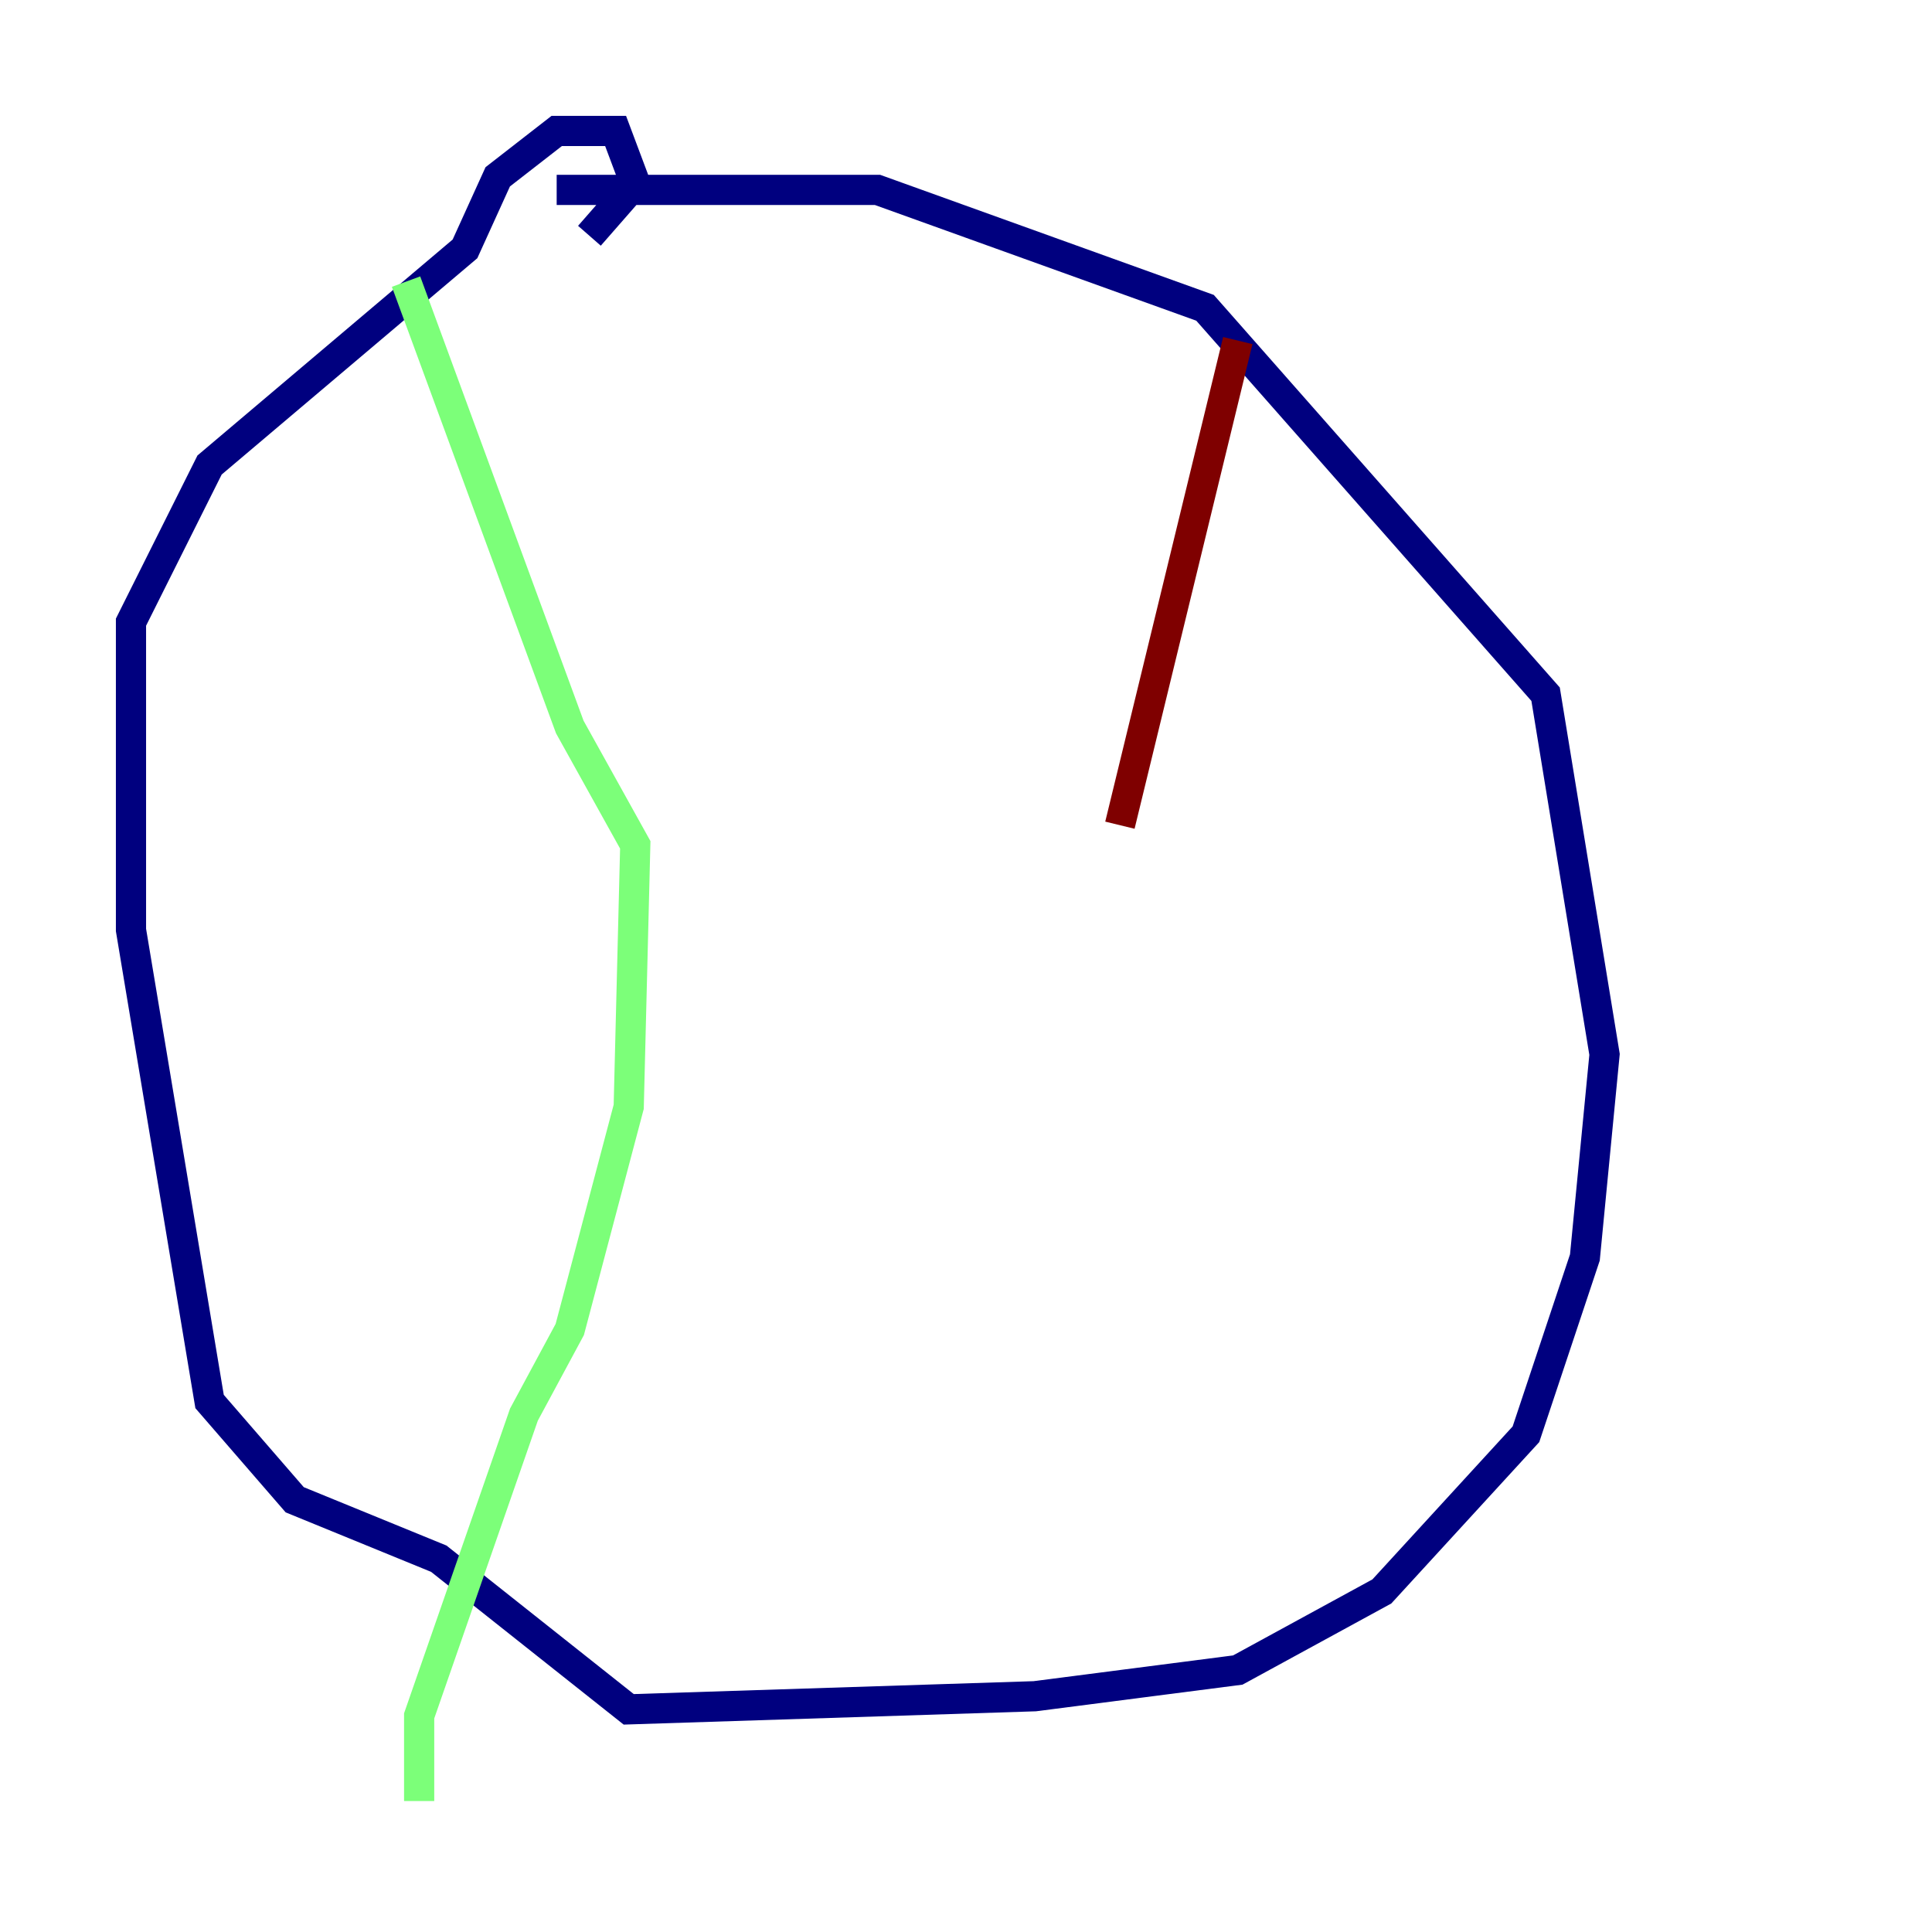<?xml version="1.0" encoding="utf-8" ?>
<svg baseProfile="tiny" height="128" version="1.2" viewBox="0,0,128,128" width="128" xmlns="http://www.w3.org/2000/svg" xmlns:ev="http://www.w3.org/2001/xml-events" xmlns:xlink="http://www.w3.org/1999/xlink"><defs /><polyline fill="none" points="36.881,12.583 58.142,12.583 79.837,20.393 102.4,45.993 106.305,69.858 105.003,83.308 101.098,95.024 91.552,105.437 82.007,110.644 68.556,112.38 41.654,113.248 29.071,103.268 19.525,99.363 13.885,92.854 8.678,61.614 8.678,41.22 13.885,30.807 30.807,16.488 32.976,11.715 36.881,8.678 40.786,8.678 42.088,12.149 39.051,15.62" stroke="#00007f" stroke-width="2" /><polyline fill="none" points="26.902,18.658 37.749,48.163 42.088,55.973 41.654,73.329 37.749,88.081 34.712,93.722 27.77,113.681 27.77,119.322" stroke="#7cff79" stroke-width="2" /><polyline fill="none" points="82.007,22.563 74.197,54.671" stroke="#7f0000" stroke-width="2" /></svg>